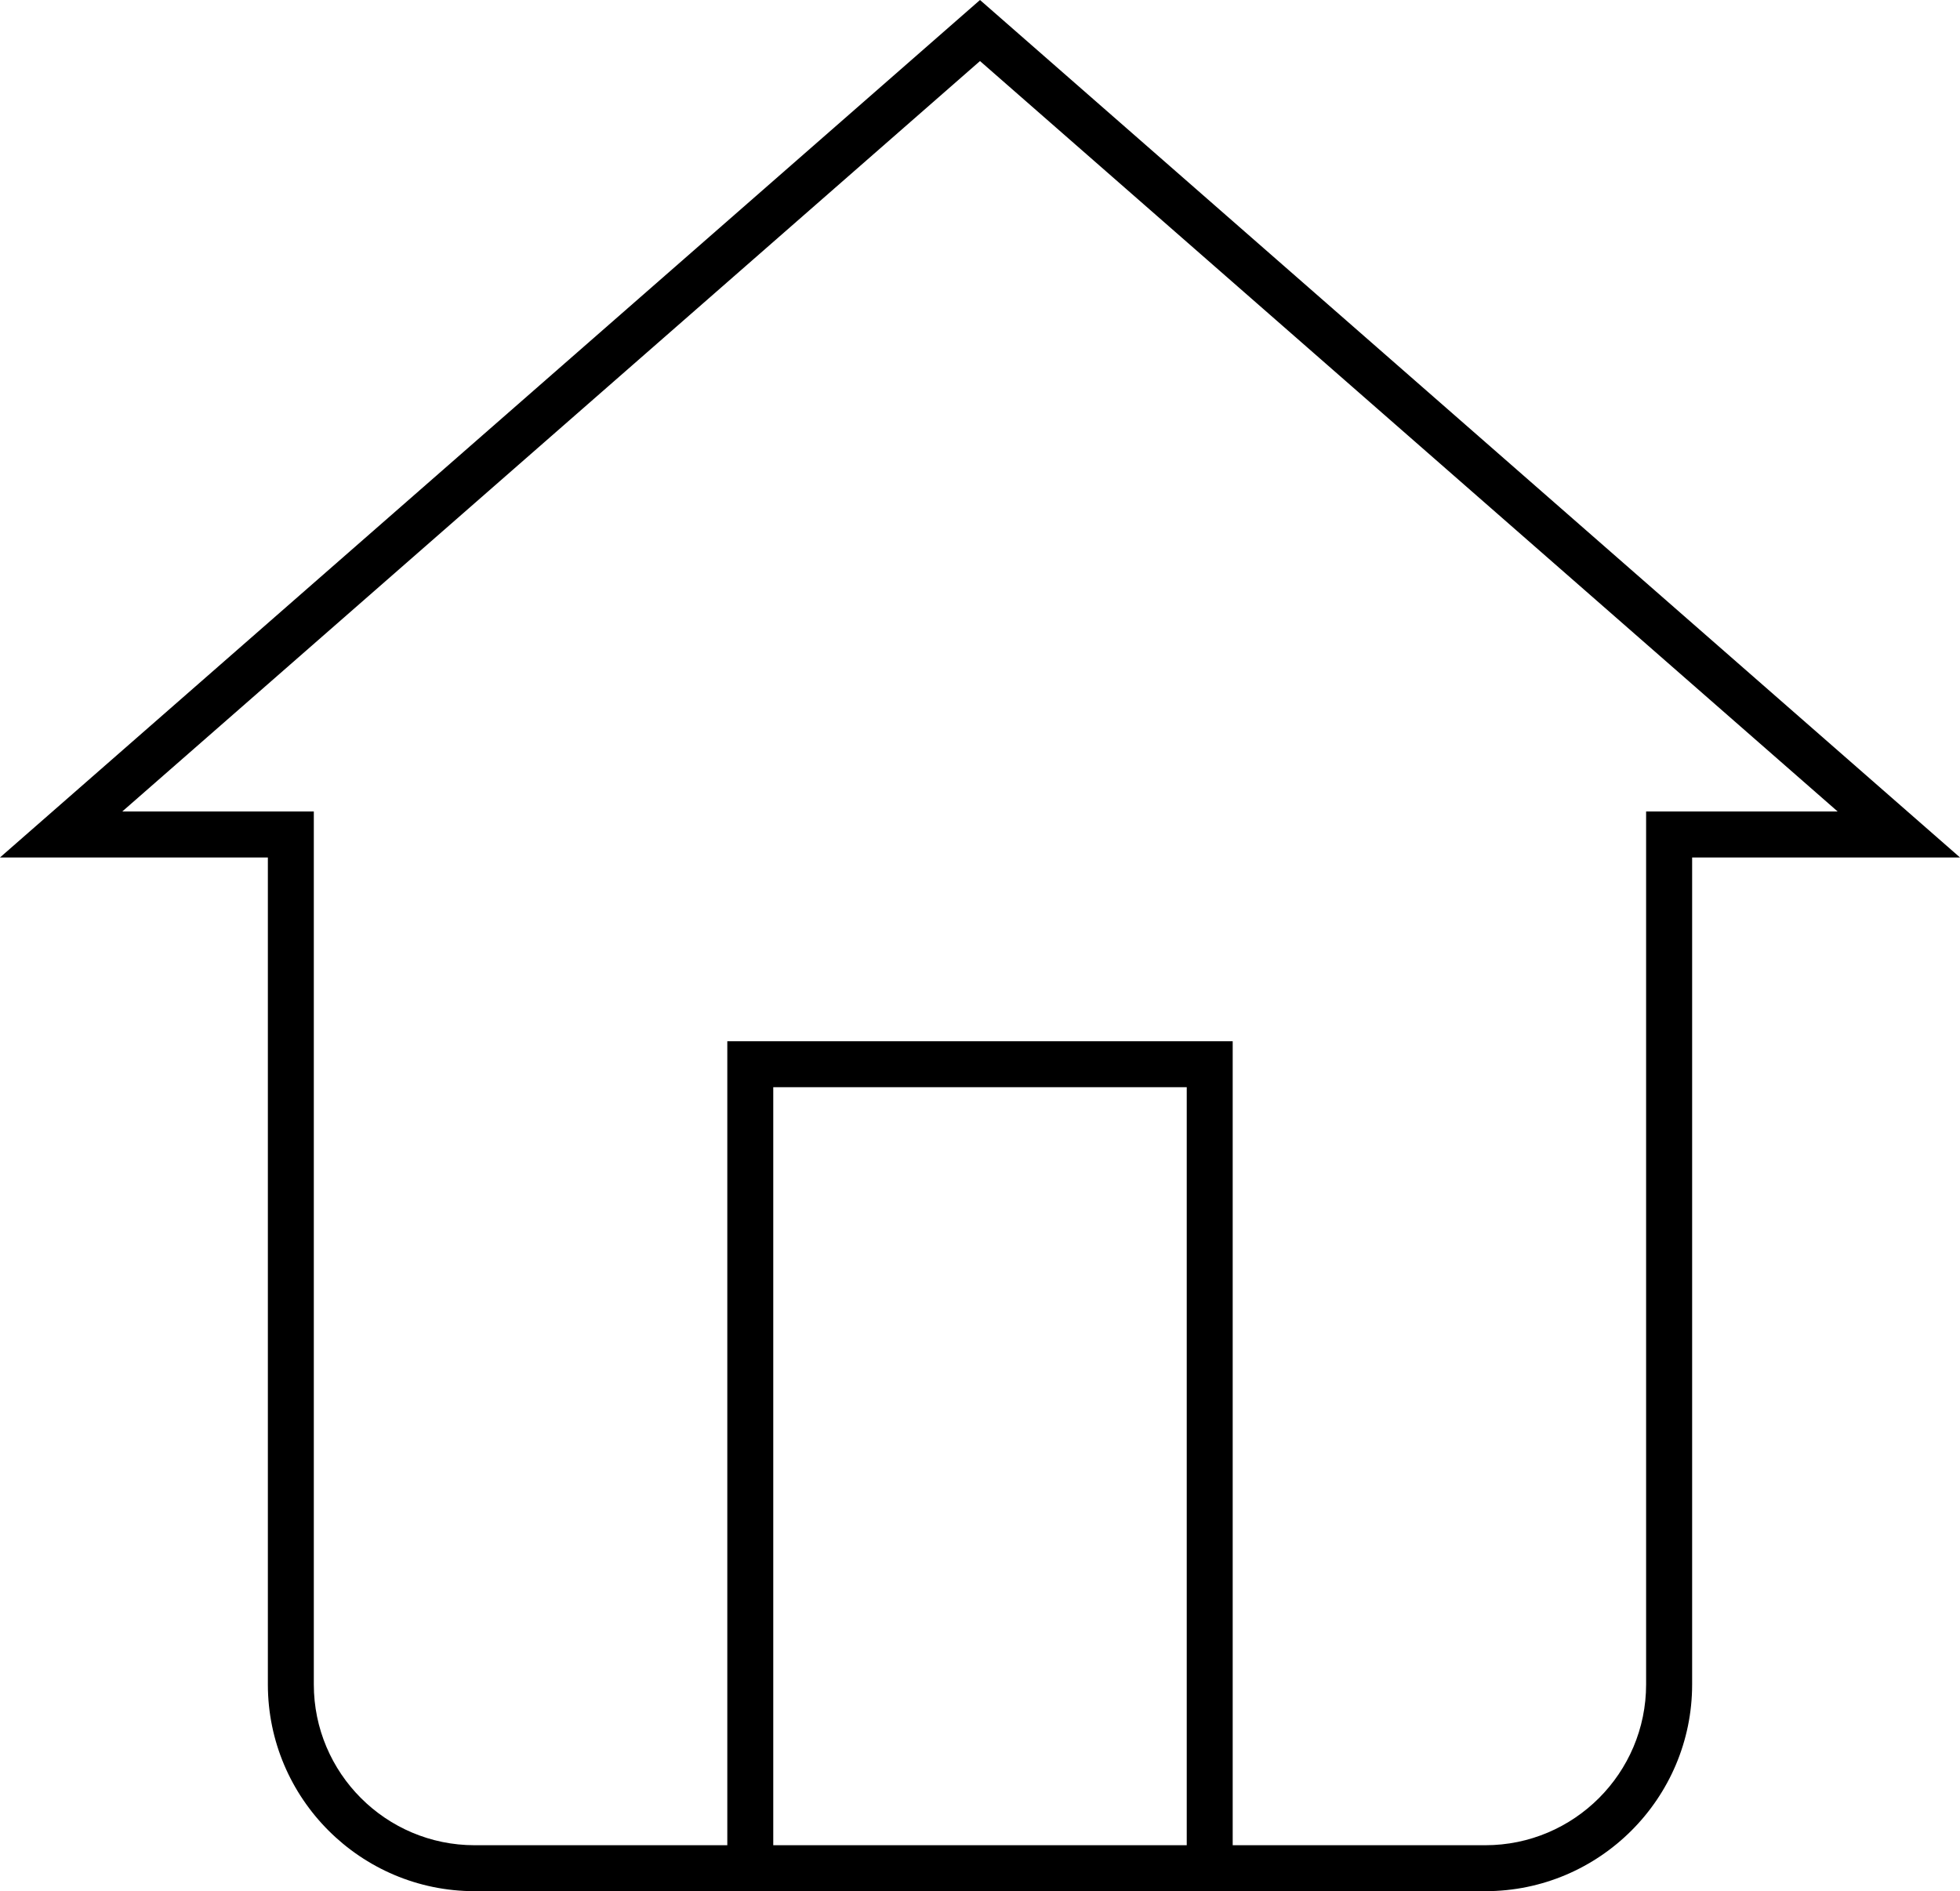 <?xml version="1.0" encoding="utf-8"?>
<!-- Generator: Adobe Illustrator 27.0.0, SVG Export Plug-In . SVG Version: 6.00 Build 0)  -->
<svg version="1.1" id="Ebene_1" xmlns="http://www.w3.org/2000/svg" xmlns:xlink="http://www.w3.org/1999/xlink" x="0px" y="0px"
	 viewBox="0 0 267.44 258.05" style="enable-background:new 0 0 267.44 258.05;" xml:space="preserve">
<path d="M133.72,0L0,117h36.55v112.84c0,15.55,12.66,28.21,28.21,28.21h34.48h68.96h34.48c15.55,0,28.21-12.66,28.21-28.21V117
	h36.55L133.72,0z M105.51,251.78V148.35h56.42v103.43H105.51z M224.61,110.73v119.11c0,12.1-9.84,21.94-21.94,21.94H168.2v-109.7
	H99.24v109.7H64.76c-12.1,0-21.94-9.84-21.94-21.94V110.73H16.68L133.72,8.33l117.03,102.4H224.61z"/>
</svg>
